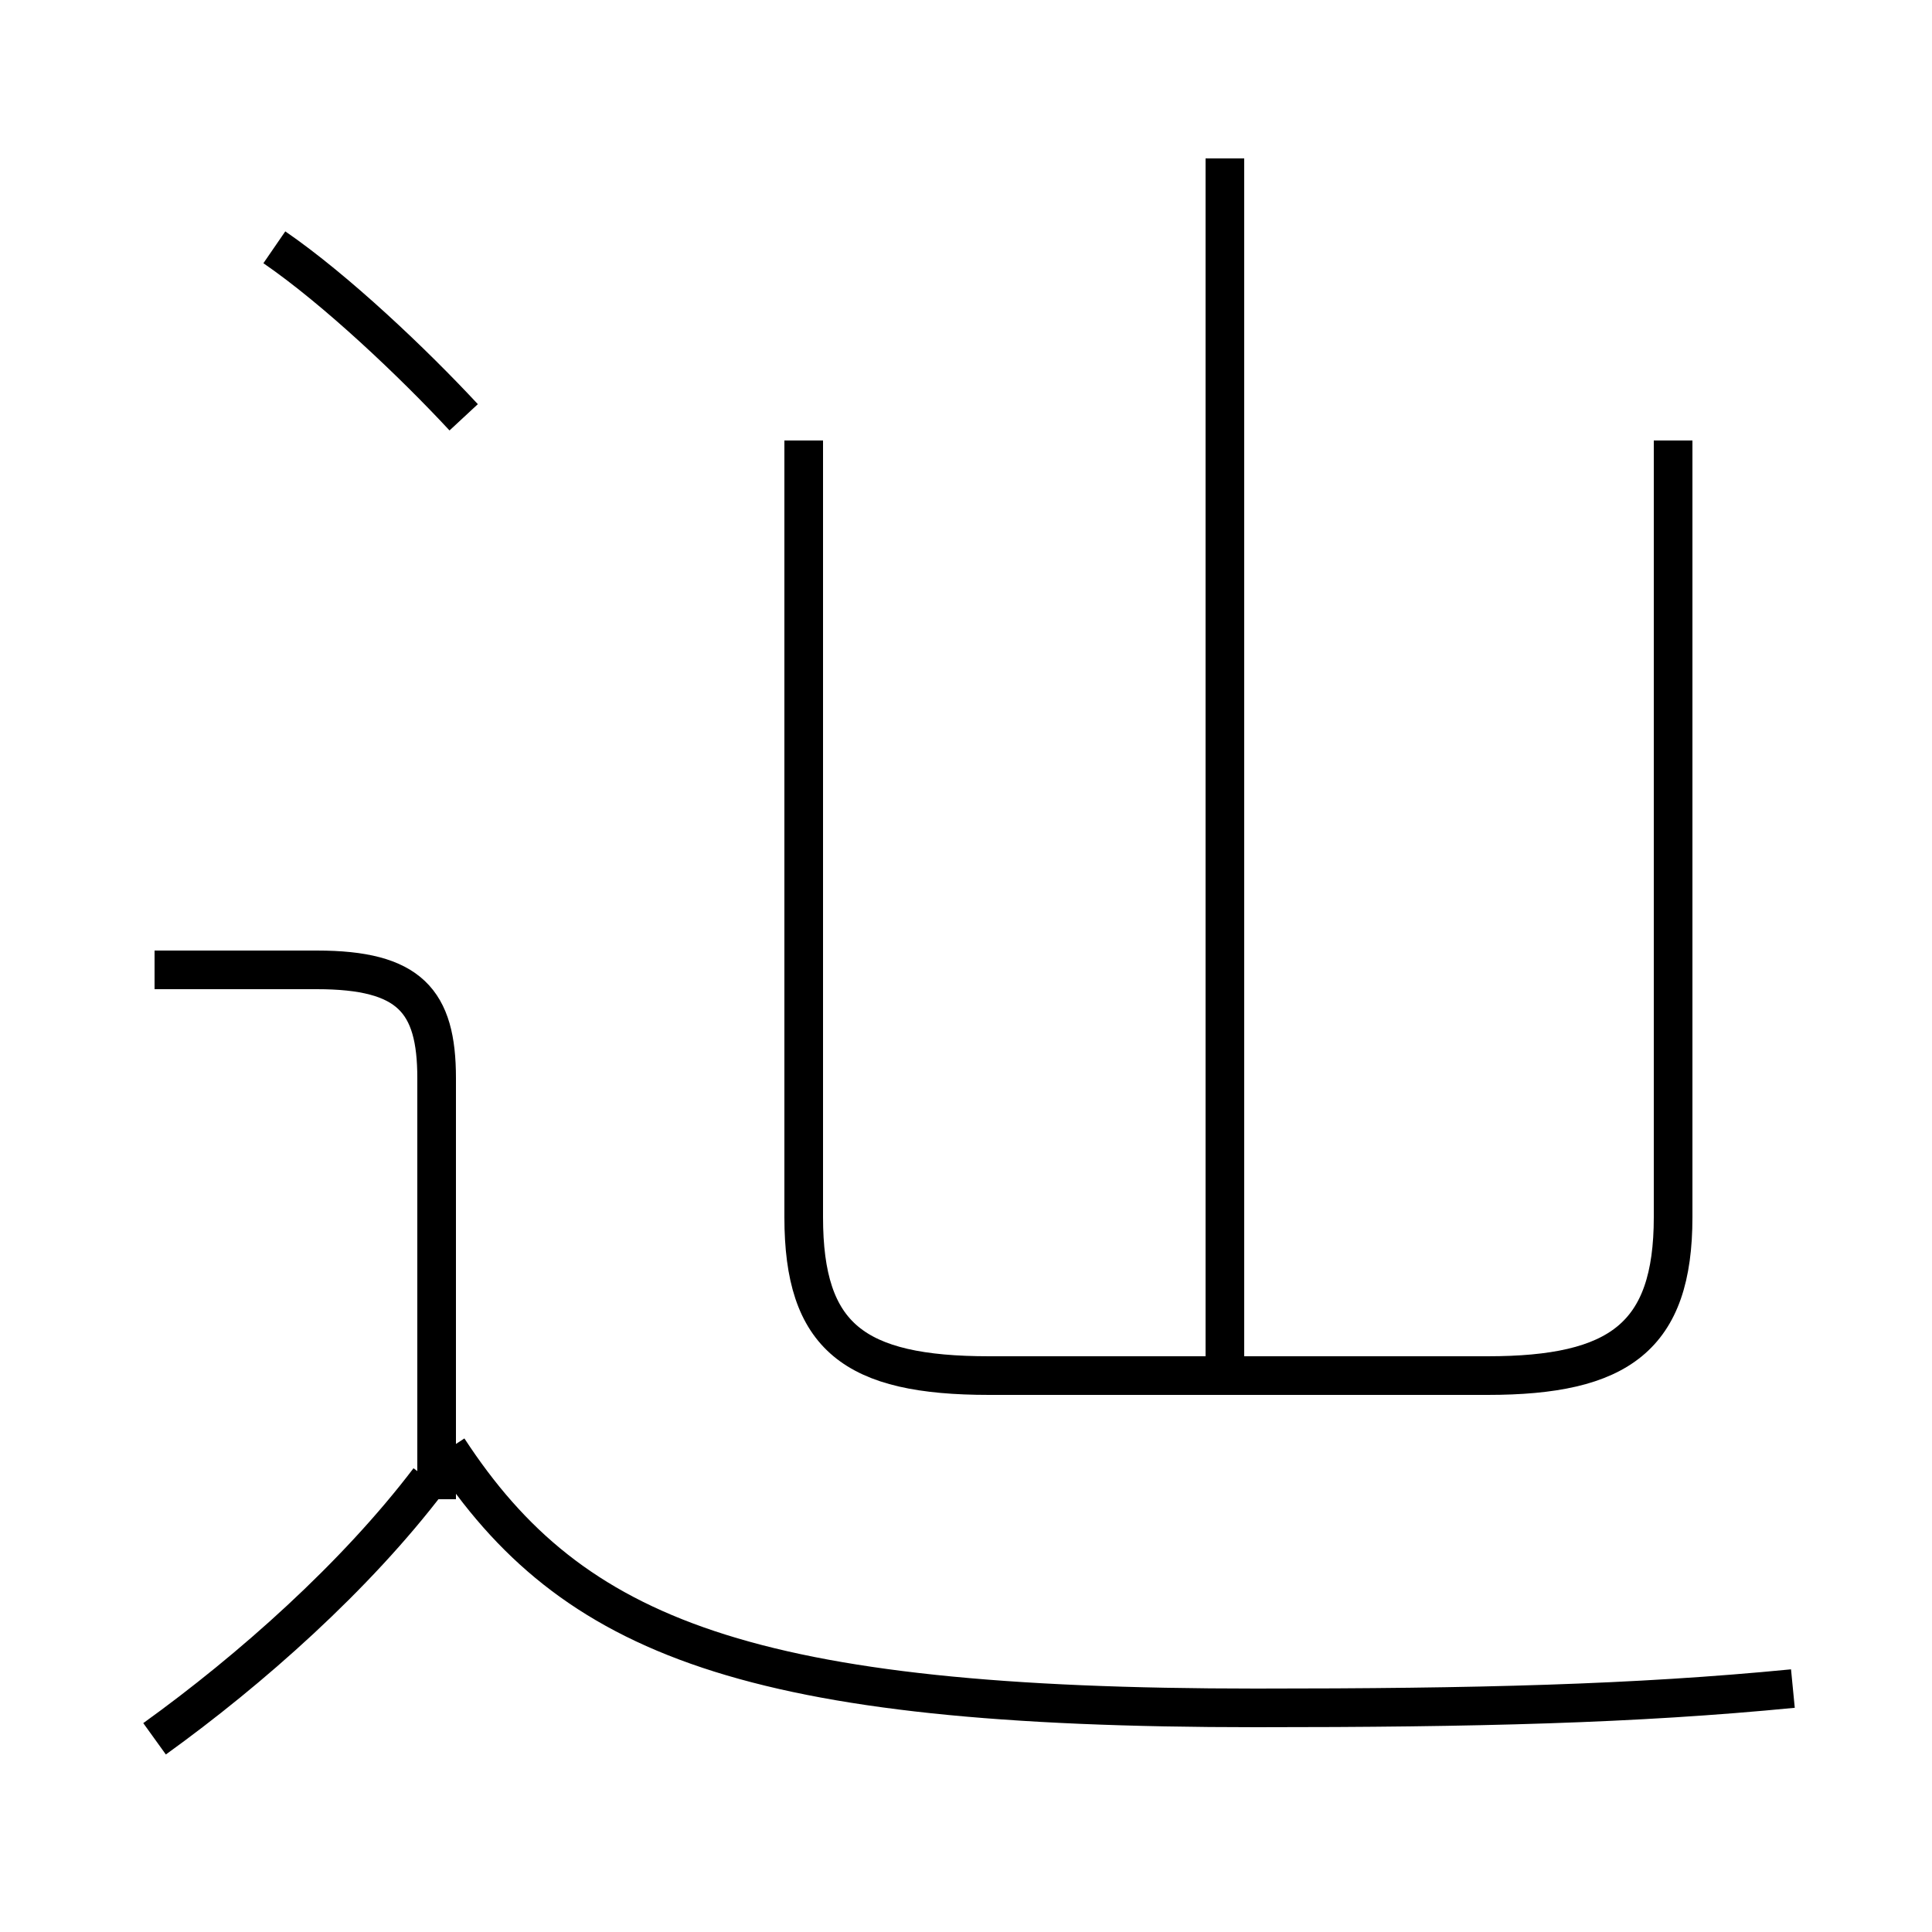 <?xml version='1.0' encoding='utf8'?>
<svg viewBox="0.0 -6.0 50.0 50.0" version="1.1" xmlns="http://www.w3.org/2000/svg">
<rect x="0.0" y="-6.0" width="50.0" height="50.0" fill="#808080" stroke="none"/>
<rect x="-1000" y="-1000" width="2000" height="2000" stroke="white" fill="white"/>
<g style="fill:white;stroke:#000000;  stroke-width:1">
<path d="M 46.4 -0.3 C 42.3 0.1 38.2 0.2 32.5 0.2 C 19.4 0.2 14.8 -1.6 11.6 -6.5 M 4.0 1.0 C 6.5 -0.8 9.2 -3.2 11.1 -5.7 M 11.3 -5.2 L 11.3 -16.1 C 11.3 -18.1 10.6 -18.9 8.2 -18.9 L 4.0 -18.9 M 12.0 -33.2 C 10.7 -34.6 8.7 -36.5 7.1 -37.6 M 20.8 -32.6 L 20.8 -12.5 C 20.8 -9.4 22.1 -8.4 25.6 -8.4 L 38.5 -8.4 C 41.9 -8.4 43.3 -9.4 43.3 -12.5 L 43.3 -32.6 M 31.7 -8.8 L 31.7 -39.9" transform="translate(0.0 38.0)" />
</g>
</svg>